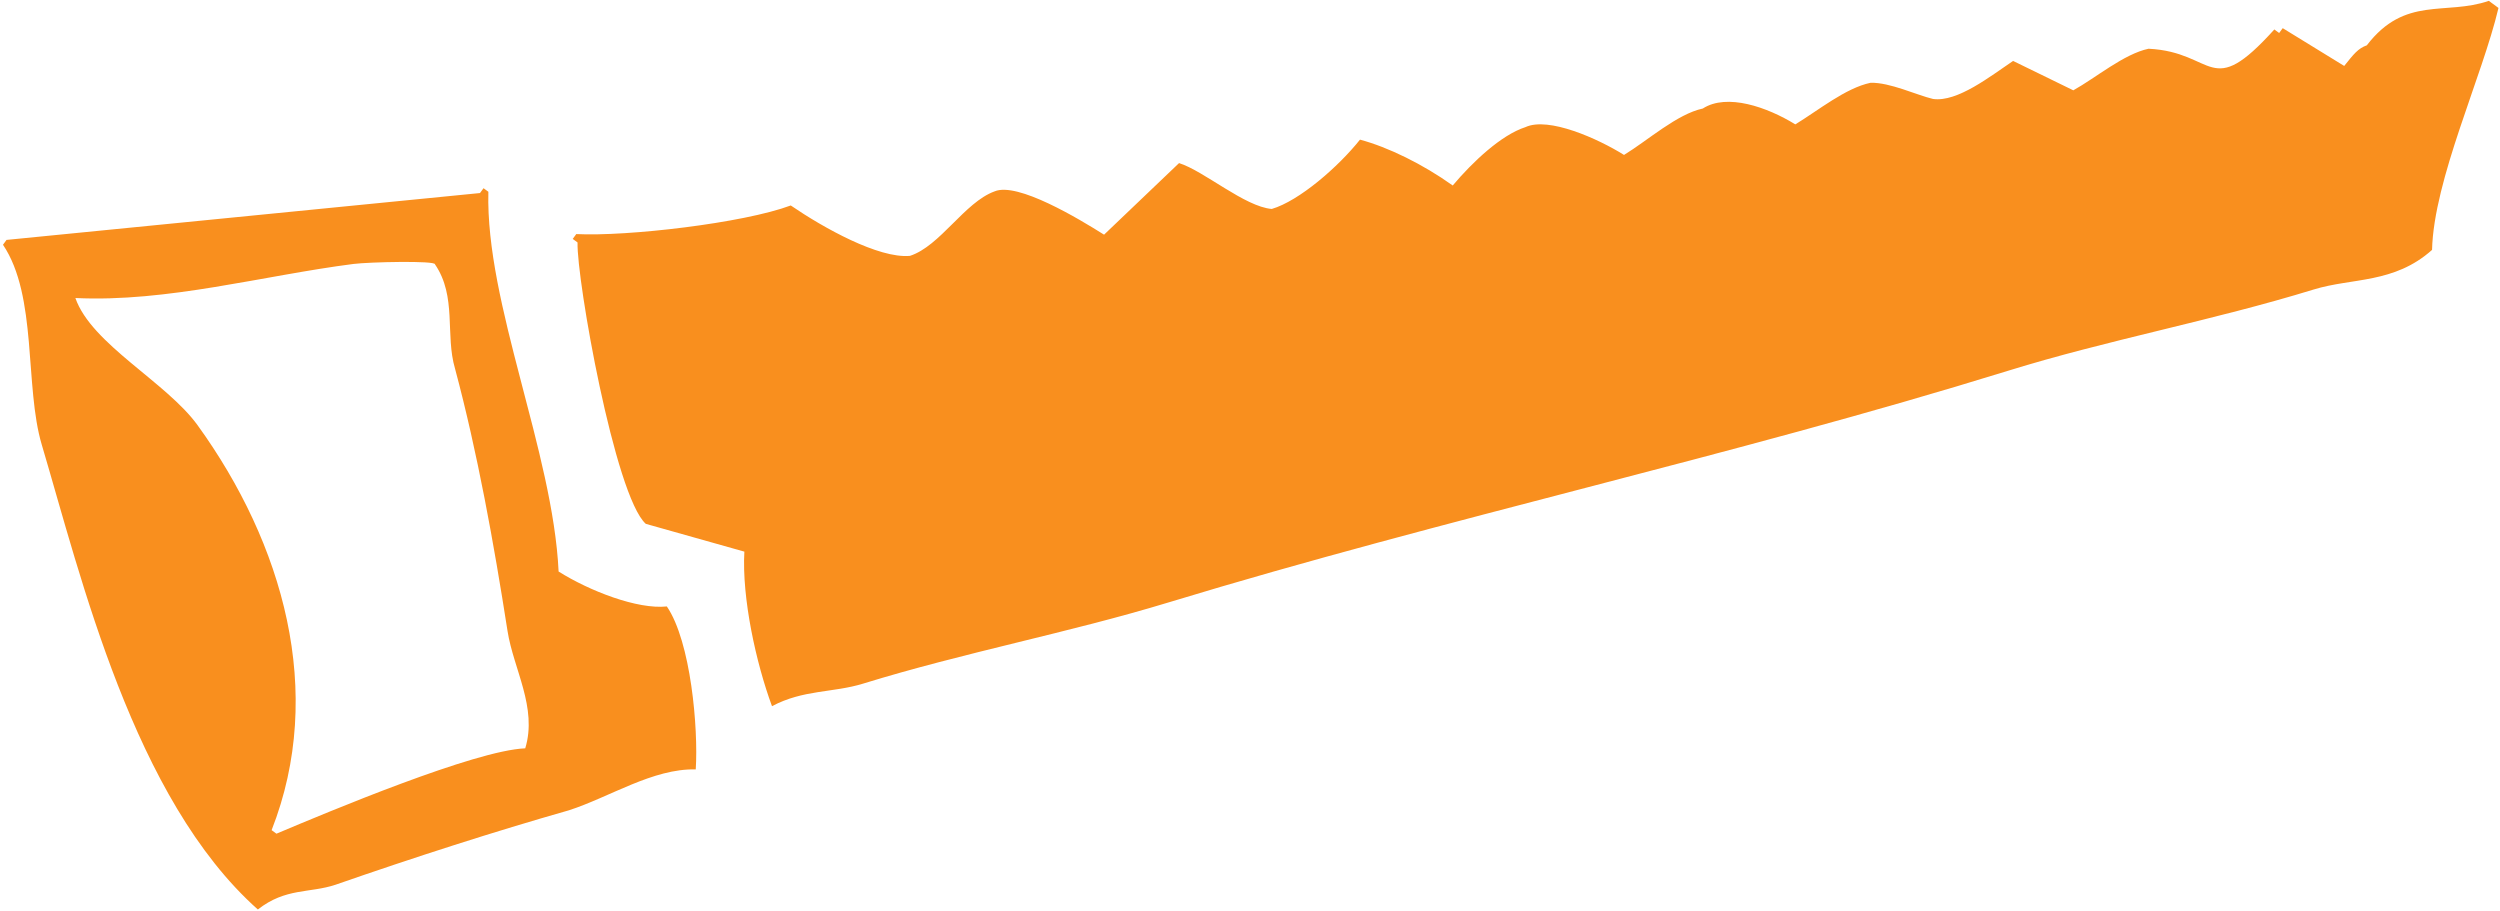 <svg width="834" height="304" viewBox="0 0 834 304" fill="none" xmlns="http://www.w3.org/2000/svg">
<path fill-rule="evenodd" clip-rule="evenodd" d="M782.029 21.999C775.191 17.799 768.354 13.596 761.517 9.395C761.121 9.934 760.725 10.471 760.33 11.008C759.794 10.614 759.257 10.219 758.72 9.824C737.01 33.867 739.257 17.361 716.755 16.259C708.572 17.99 699.191 25.936 691.657 30.134C684.962 26.864 678.265 23.596 671.568 20.327C664.098 25.346 652.997 34.165 644.863 33.013C639.396 31.727 630.442 27.422 624.01 27.62C615.689 29.358 606.564 36.848 598.913 41.492C589.529 35.717 576.123 31.019 568.058 36.202C559.459 38.039 549.621 46.91 541.773 51.687C533.097 46.254 516.548 38.843 508.885 42.413C500.83 45.005 491.327 53.947 484.629 61.882C474.691 54.779 463.155 49.129 453.695 46.581C446.489 55.652 433.399 67.023 424.268 69.708C415.257 68.968 401.652 57.019 393.334 54.406C384.996 62.368 376.655 70.328 368.315 78.289C360.057 73.085 339.409 60.594 331.787 63.847C321.761 67.482 313.641 82.106 303.548 85.359C293.11 86.289 274.708 76.012 263.796 68.545C248.009 74.444 209.157 78.947 192.246 78.088C191.85 78.627 191.454 79.165 191.059 79.702C191.595 80.097 192.131 80.491 192.669 80.887C192.317 93.155 205.104 165.414 215.432 174.753C226.395 177.844 237.361 180.935 248.322 184.025C247.44 199.424 252.21 221.182 257.541 235.585C267.909 230.029 277.914 231.144 287.893 228.069C321.741 217.631 356.479 211.107 389.715 201C482.846 172.675 577.062 152.424 670.003 123.653C703.216 113.369 738.076 106.969 771.825 96.584C784.704 92.617 798.653 94.694 811.333 83.365C811.902 59.9 828.034 25.751 833.493 2.653C832.419 1.863 831.345 1.072 830.273 0.283C815.826 5.278 802.314 -1.522 789.576 15.115C786.625 16.165 785.206 18.036 782.029 21.999ZM232.102 256.67C232.978 242.998 230.486 214.08 222.46 202.31C212.633 203.354 196.712 197.163 186.352 190.667C184.446 150.617 161.95 101.244 162.921 63.973C162.383 63.577 161.847 63.183 161.31 62.788C160.914 63.327 160.518 63.865 160.123 64.402C107.482 69.612 54.824 74.824 2.183 80.034C1.788 80.571 1.392 81.109 0.996 81.648C12.559 98.82 8.138 128.86 13.941 148.386C27.087 192.616 44.535 266.496 86.02 303.409C95.284 296.121 103.279 298.036 111.965 295.137C137.862 286.114 165.104 277.346 189.793 270.315C203.445 265.895 217.841 256.321 232.102 256.67ZM175.221 249.643C158.426 250.31 109.703 270.751 92.219 278.119C91.682 277.725 91.146 277.33 90.61 276.936C108.701 230.842 94.395 181.246 65.909 141.846C55.52 127.478 30.49 114.794 25.149 99.419C55.697 100.909 87.84 91.915 117.895 88.058C123.102 87.391 145.359 86.89 145.109 88.181C152.466 98.95 148.465 111.687 151.791 122.95C159.287 150.944 164.724 181.131 169.304 210.463C171.293 223.195 179.349 236.078 175.221 249.643Z" fill="#F98F1E"/>
</svg>
